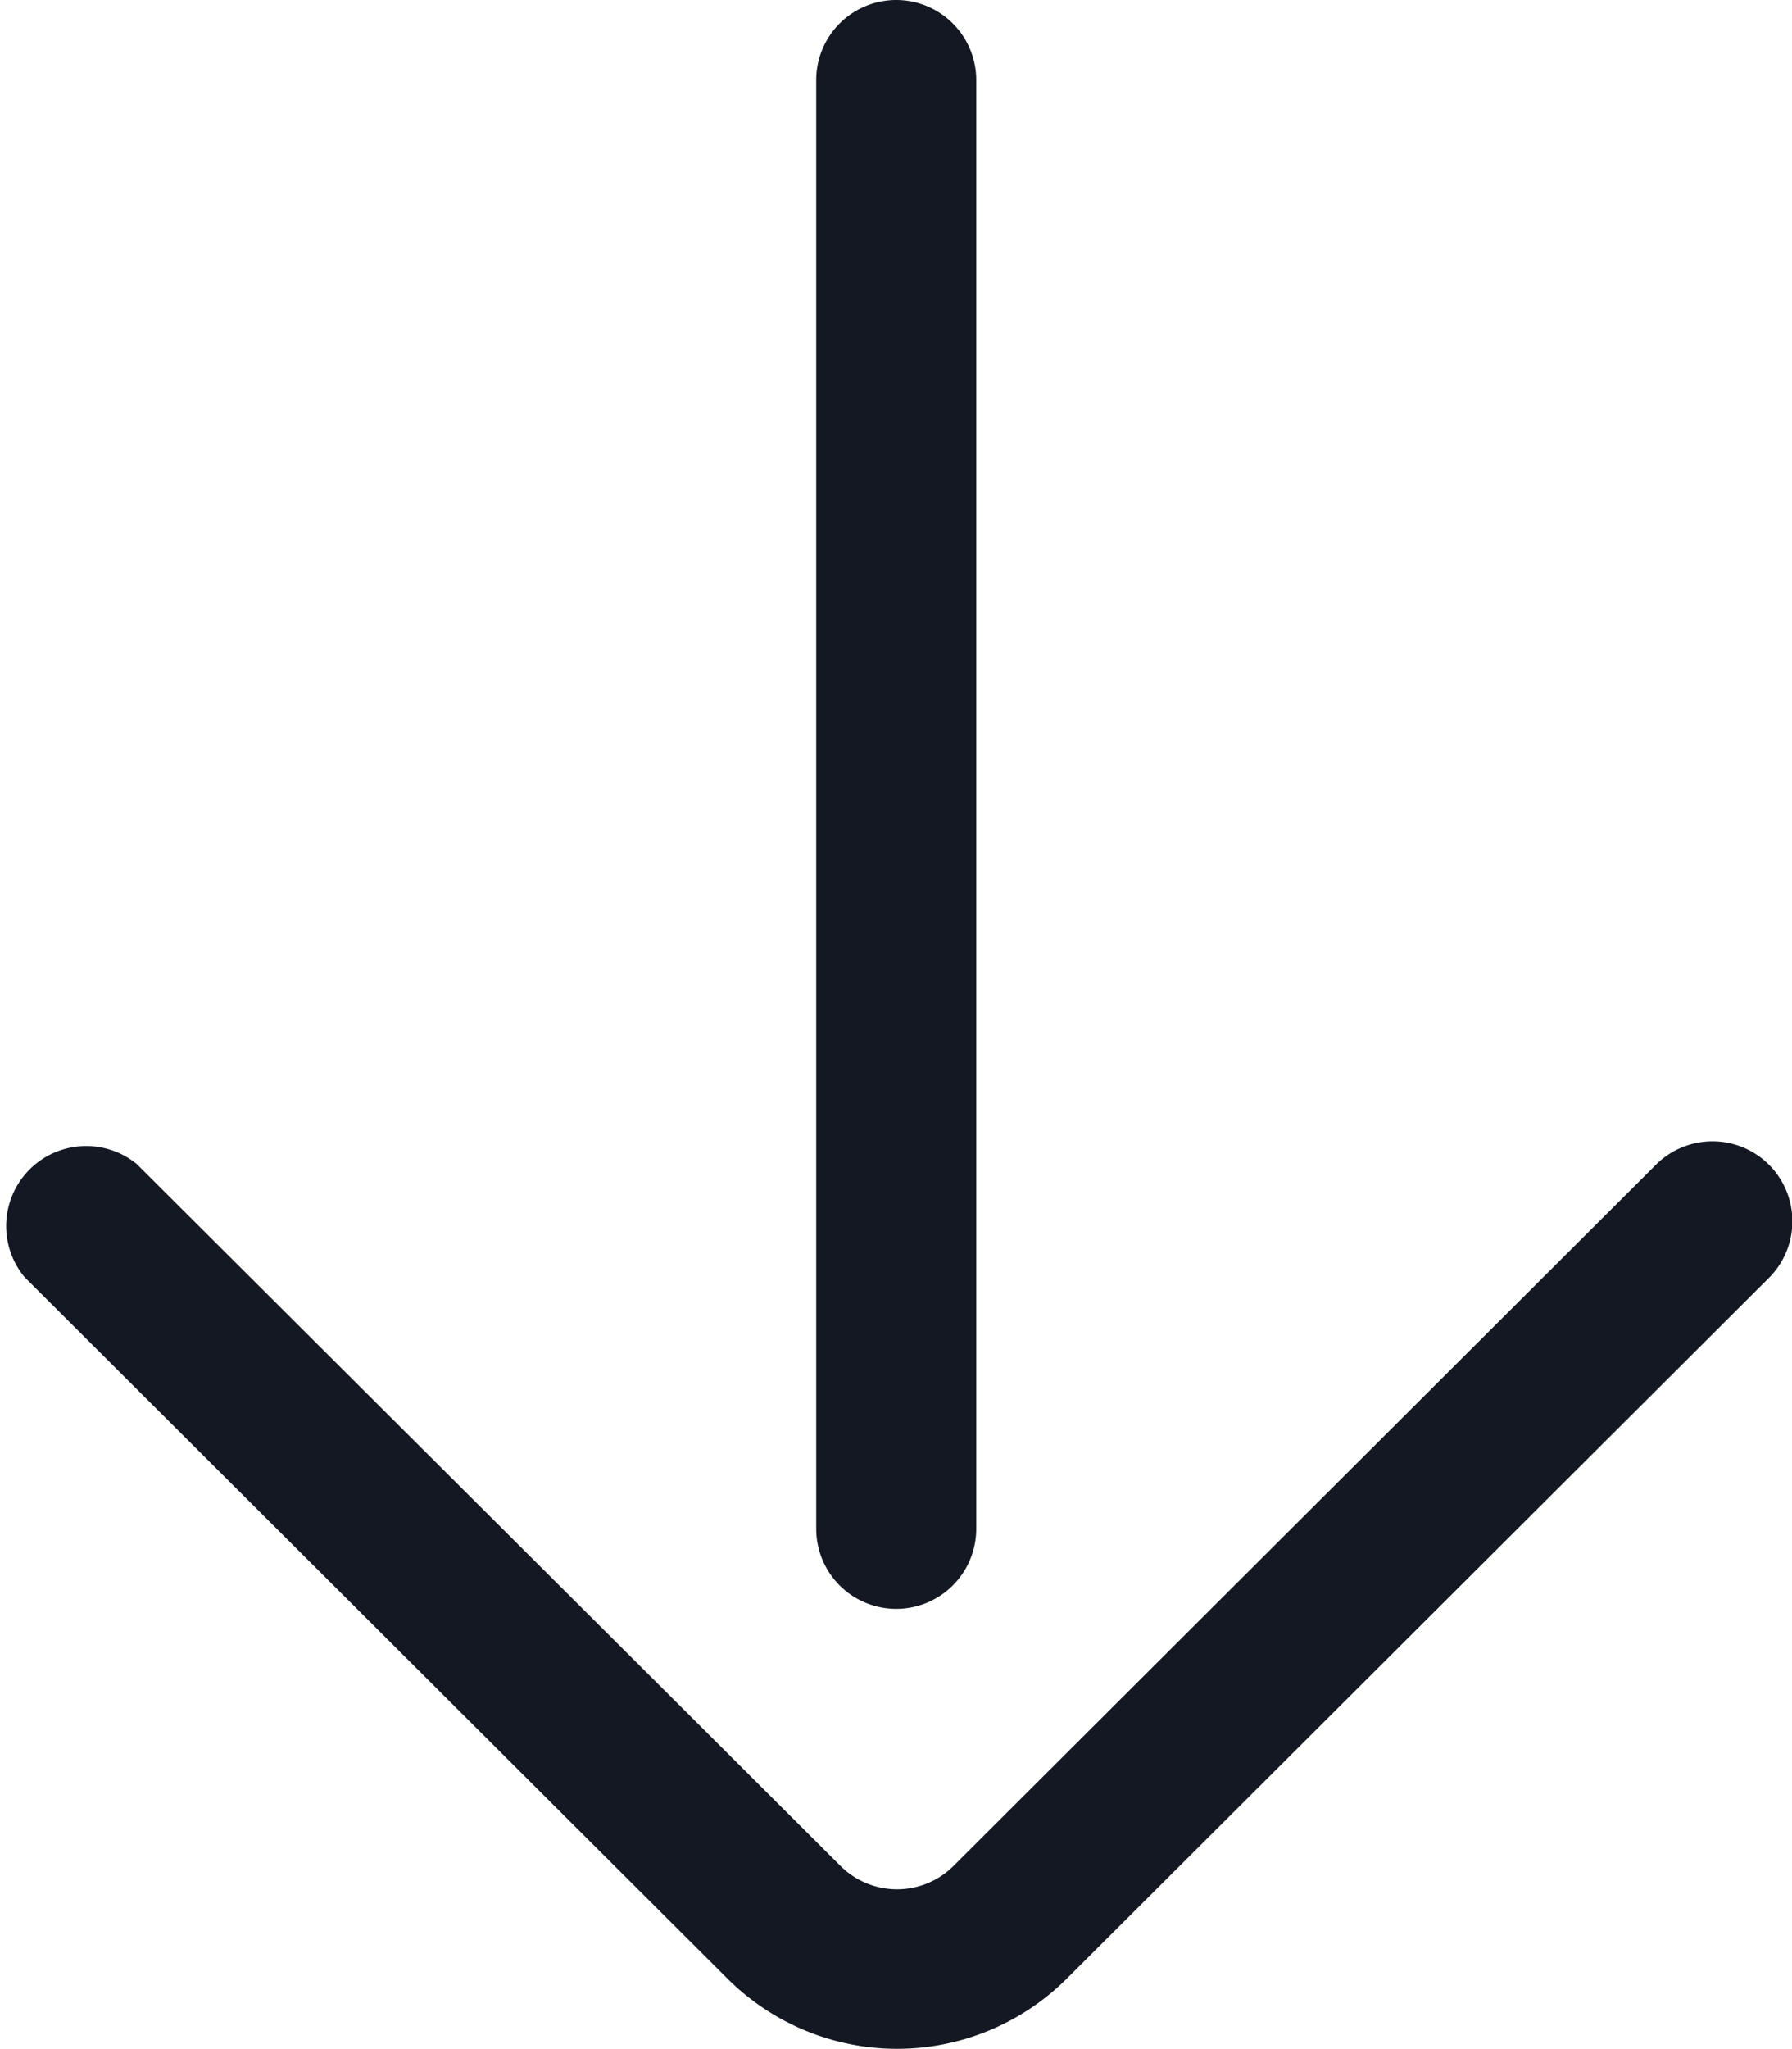 <svg xmlns="http://www.w3.org/2000/svg" width="7.996" height="9.138" viewBox="0 0 7.996 9.138">
    <defs>
        <style>
            .cls-1{fill:#141823}
        </style>
    </defs>
    <g id="icoSortd" transform="translate(-31.99)">
        <g id="Group_6947" data-name="Group 6947" transform="translate(31.99 5.087)">
            <g id="Group_6946" data-name="Group 6946">
                <path id="Path_4292" d="M39.881 285.12a.357.357 0 0 0-.5 0l-3.136 3.129a.357.357 0 0 1-.505 0l-3.14-3.13a.357.357 0 0 0-.5.505l3.136 3.128a1.072 1.072 0 0 0 1.514 0l3.136-3.128a.357.357 0 0 0-.005-.504z" class="cls-1" data-name="Path 4292" transform="translate(-31.99 -285.015)"/>
            </g>
        </g>
        <g id="Group_6949" data-name="Group 6949" transform="translate(35.631)">
            <g id="Group_6948" data-name="Group 6948">
                <path id="Path_4293" d="M236.356 0a.357.357 0 0 0-.356.357v6.461a.357.357 0 0 0 .714 0V.357a.357.357 0 0 0-.358-.357z" class="cls-1" data-name="Path 4293" transform="translate(-235.999)"/>
            </g>
        </g>
    </g>
</svg>

